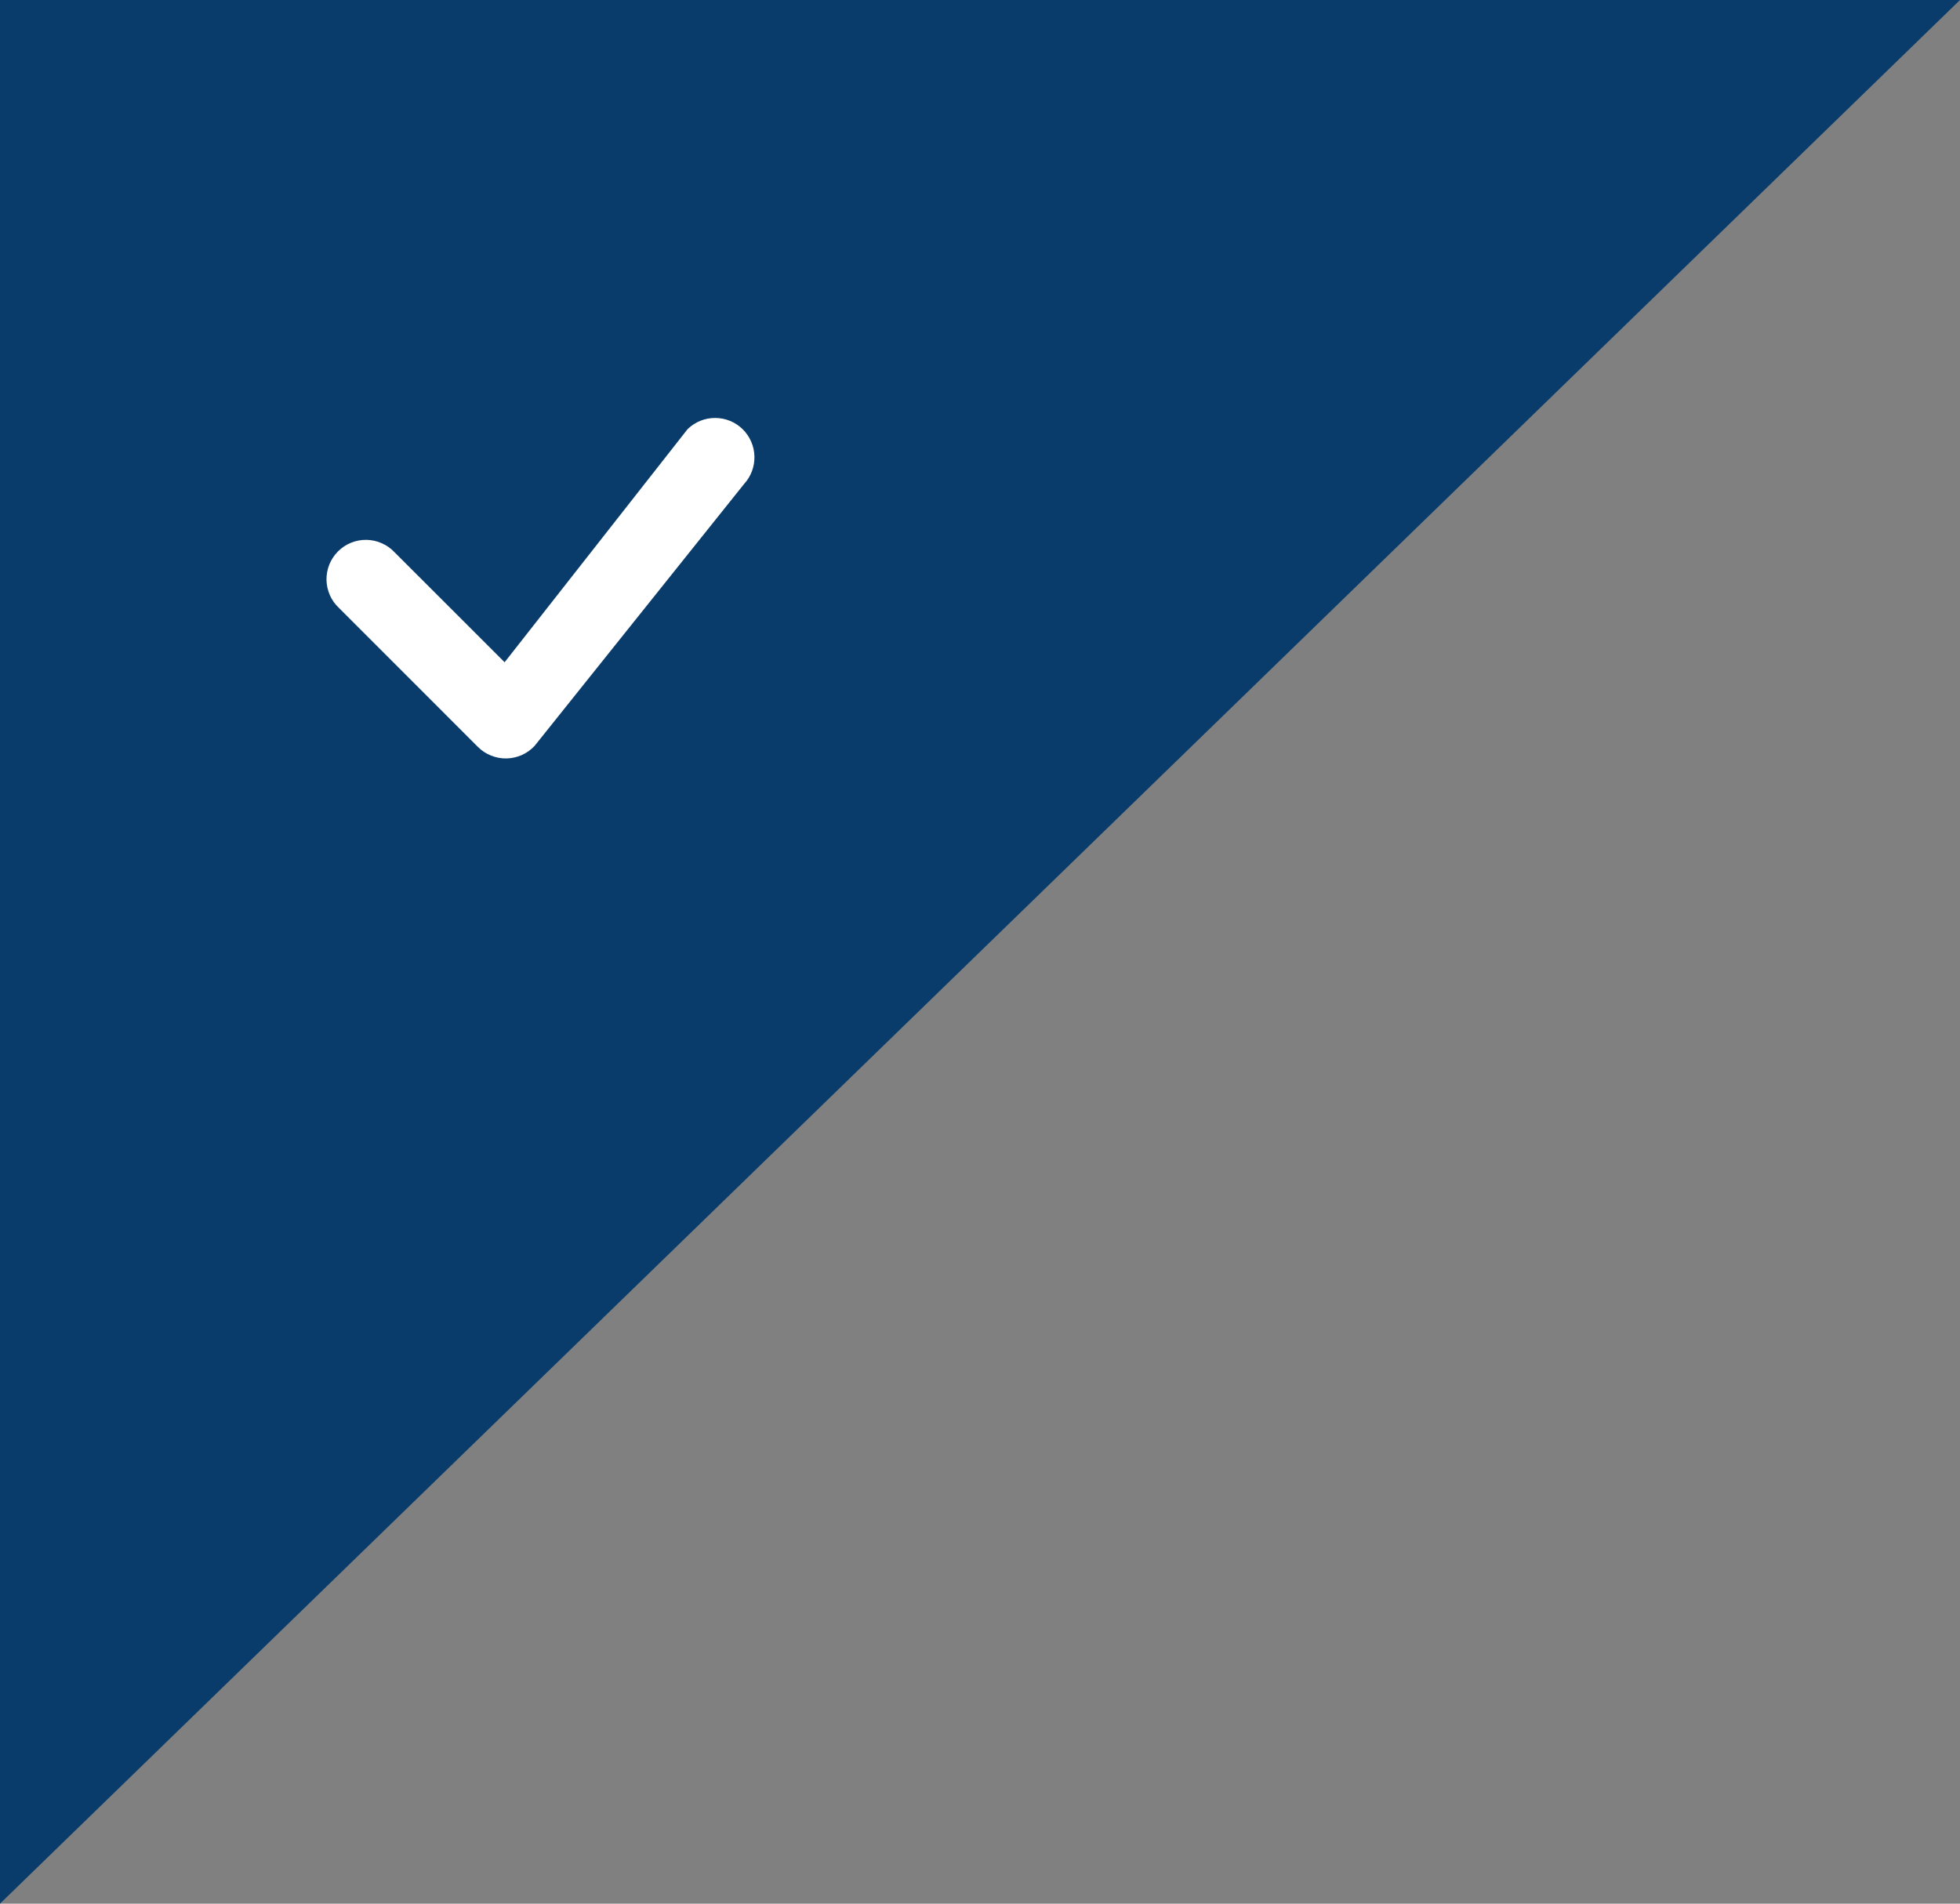 <svg width="35" height="34" viewBox="0 0 35 34" fill="none" xmlns="http://www.w3.org/2000/svg">
<rect x="0" y="0" width="35" height="34" fill="#808080" stroke="none"/>
<path d="M0 34L35 0H0V34Z" fill="#093C6A"/>
<path d="M12.284 7.659C12.417 7.533 12.592 7.463 12.775 7.465C12.957 7.466 13.132 7.538 13.262 7.666C13.392 7.794 13.467 7.967 13.472 8.149C13.477 8.332 13.411 8.509 13.288 8.643L9.547 13.321C9.483 13.39 9.405 13.446 9.319 13.485C9.232 13.523 9.139 13.544 9.045 13.546C8.95 13.548 8.856 13.53 8.769 13.495C8.681 13.46 8.601 13.407 8.534 13.34L6.054 10.859C5.985 10.795 5.929 10.717 5.891 10.631C5.853 10.545 5.832 10.452 5.83 10.357C5.829 10.263 5.846 10.169 5.881 10.082C5.917 9.994 5.969 9.915 6.036 9.848C6.103 9.781 6.182 9.728 6.27 9.693C6.357 9.658 6.451 9.64 6.546 9.642C6.64 9.644 6.733 9.664 6.819 9.703C6.906 9.741 6.983 9.797 7.048 9.866L9.011 11.828L12.267 7.679C12.273 7.672 12.279 7.665 12.285 7.659H12.284Z" fill="white"/>
</svg>
